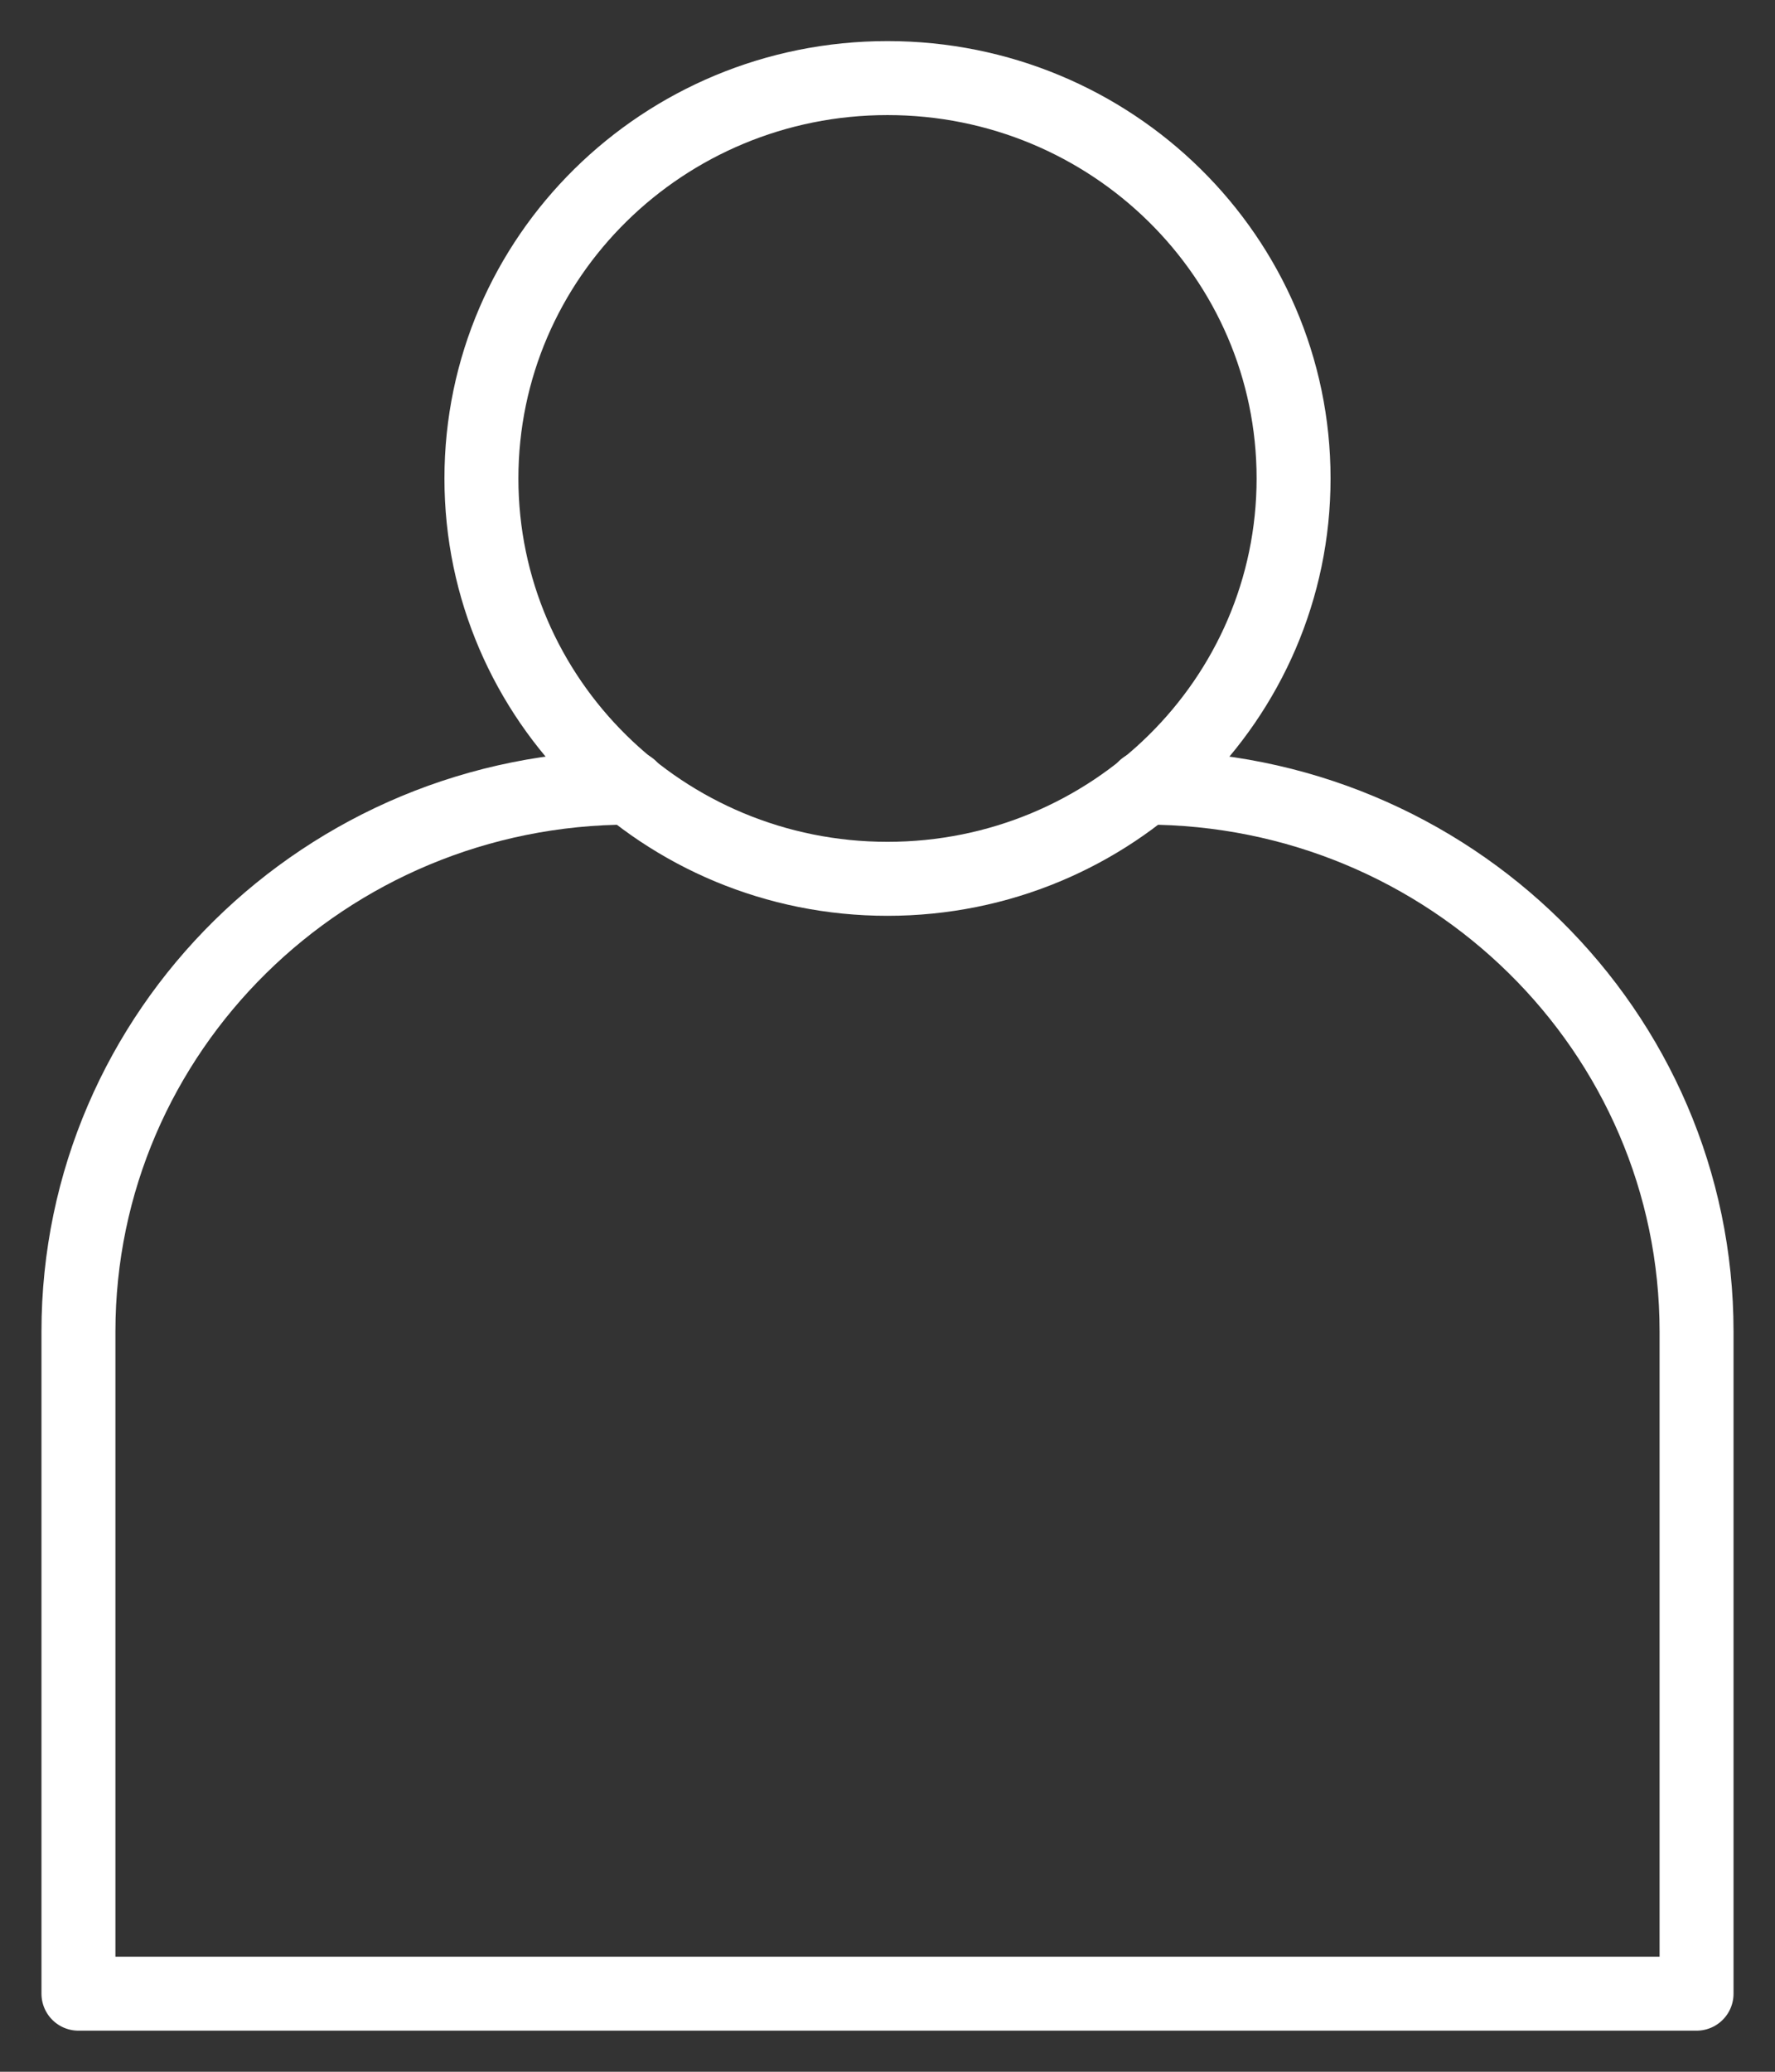 <svg width="36" height="42" viewBox="0 0 36 42" fill="none" xmlns="http://www.w3.org/2000/svg">
<rect x="0" y="0" width="36" height="42" fill="#333333" stroke="none"/>
<g clip-path="url(#clip0_160_2334)">
<path d="M18 17.816C22.548 17.816 26.236 14.182 26.236 9.699C26.236 5.216 22.548 1.583 18 1.583C13.451 1.583 9.764 5.216 9.764 9.699C9.764 14.182 13.451 17.816 18 17.816Z" stroke="white" stroke-width="1.5" stroke-linecap="round" stroke-linejoin="round"/>
<path d="M23.217 15.967C29.396 15.967 34.409 20.907 34.409 26.996V40.417H1.591V26.996C1.591 20.907 6.603 15.967 12.782 15.967" stroke="white" stroke-width="1.5" stroke-linecap="round" stroke-linejoin="round"/>
</g>
<defs>
<clipPath id="clip0_160_2334">
<rect width="36" height="42" fill="white"/>
</clipPath>
</defs>
</svg>

